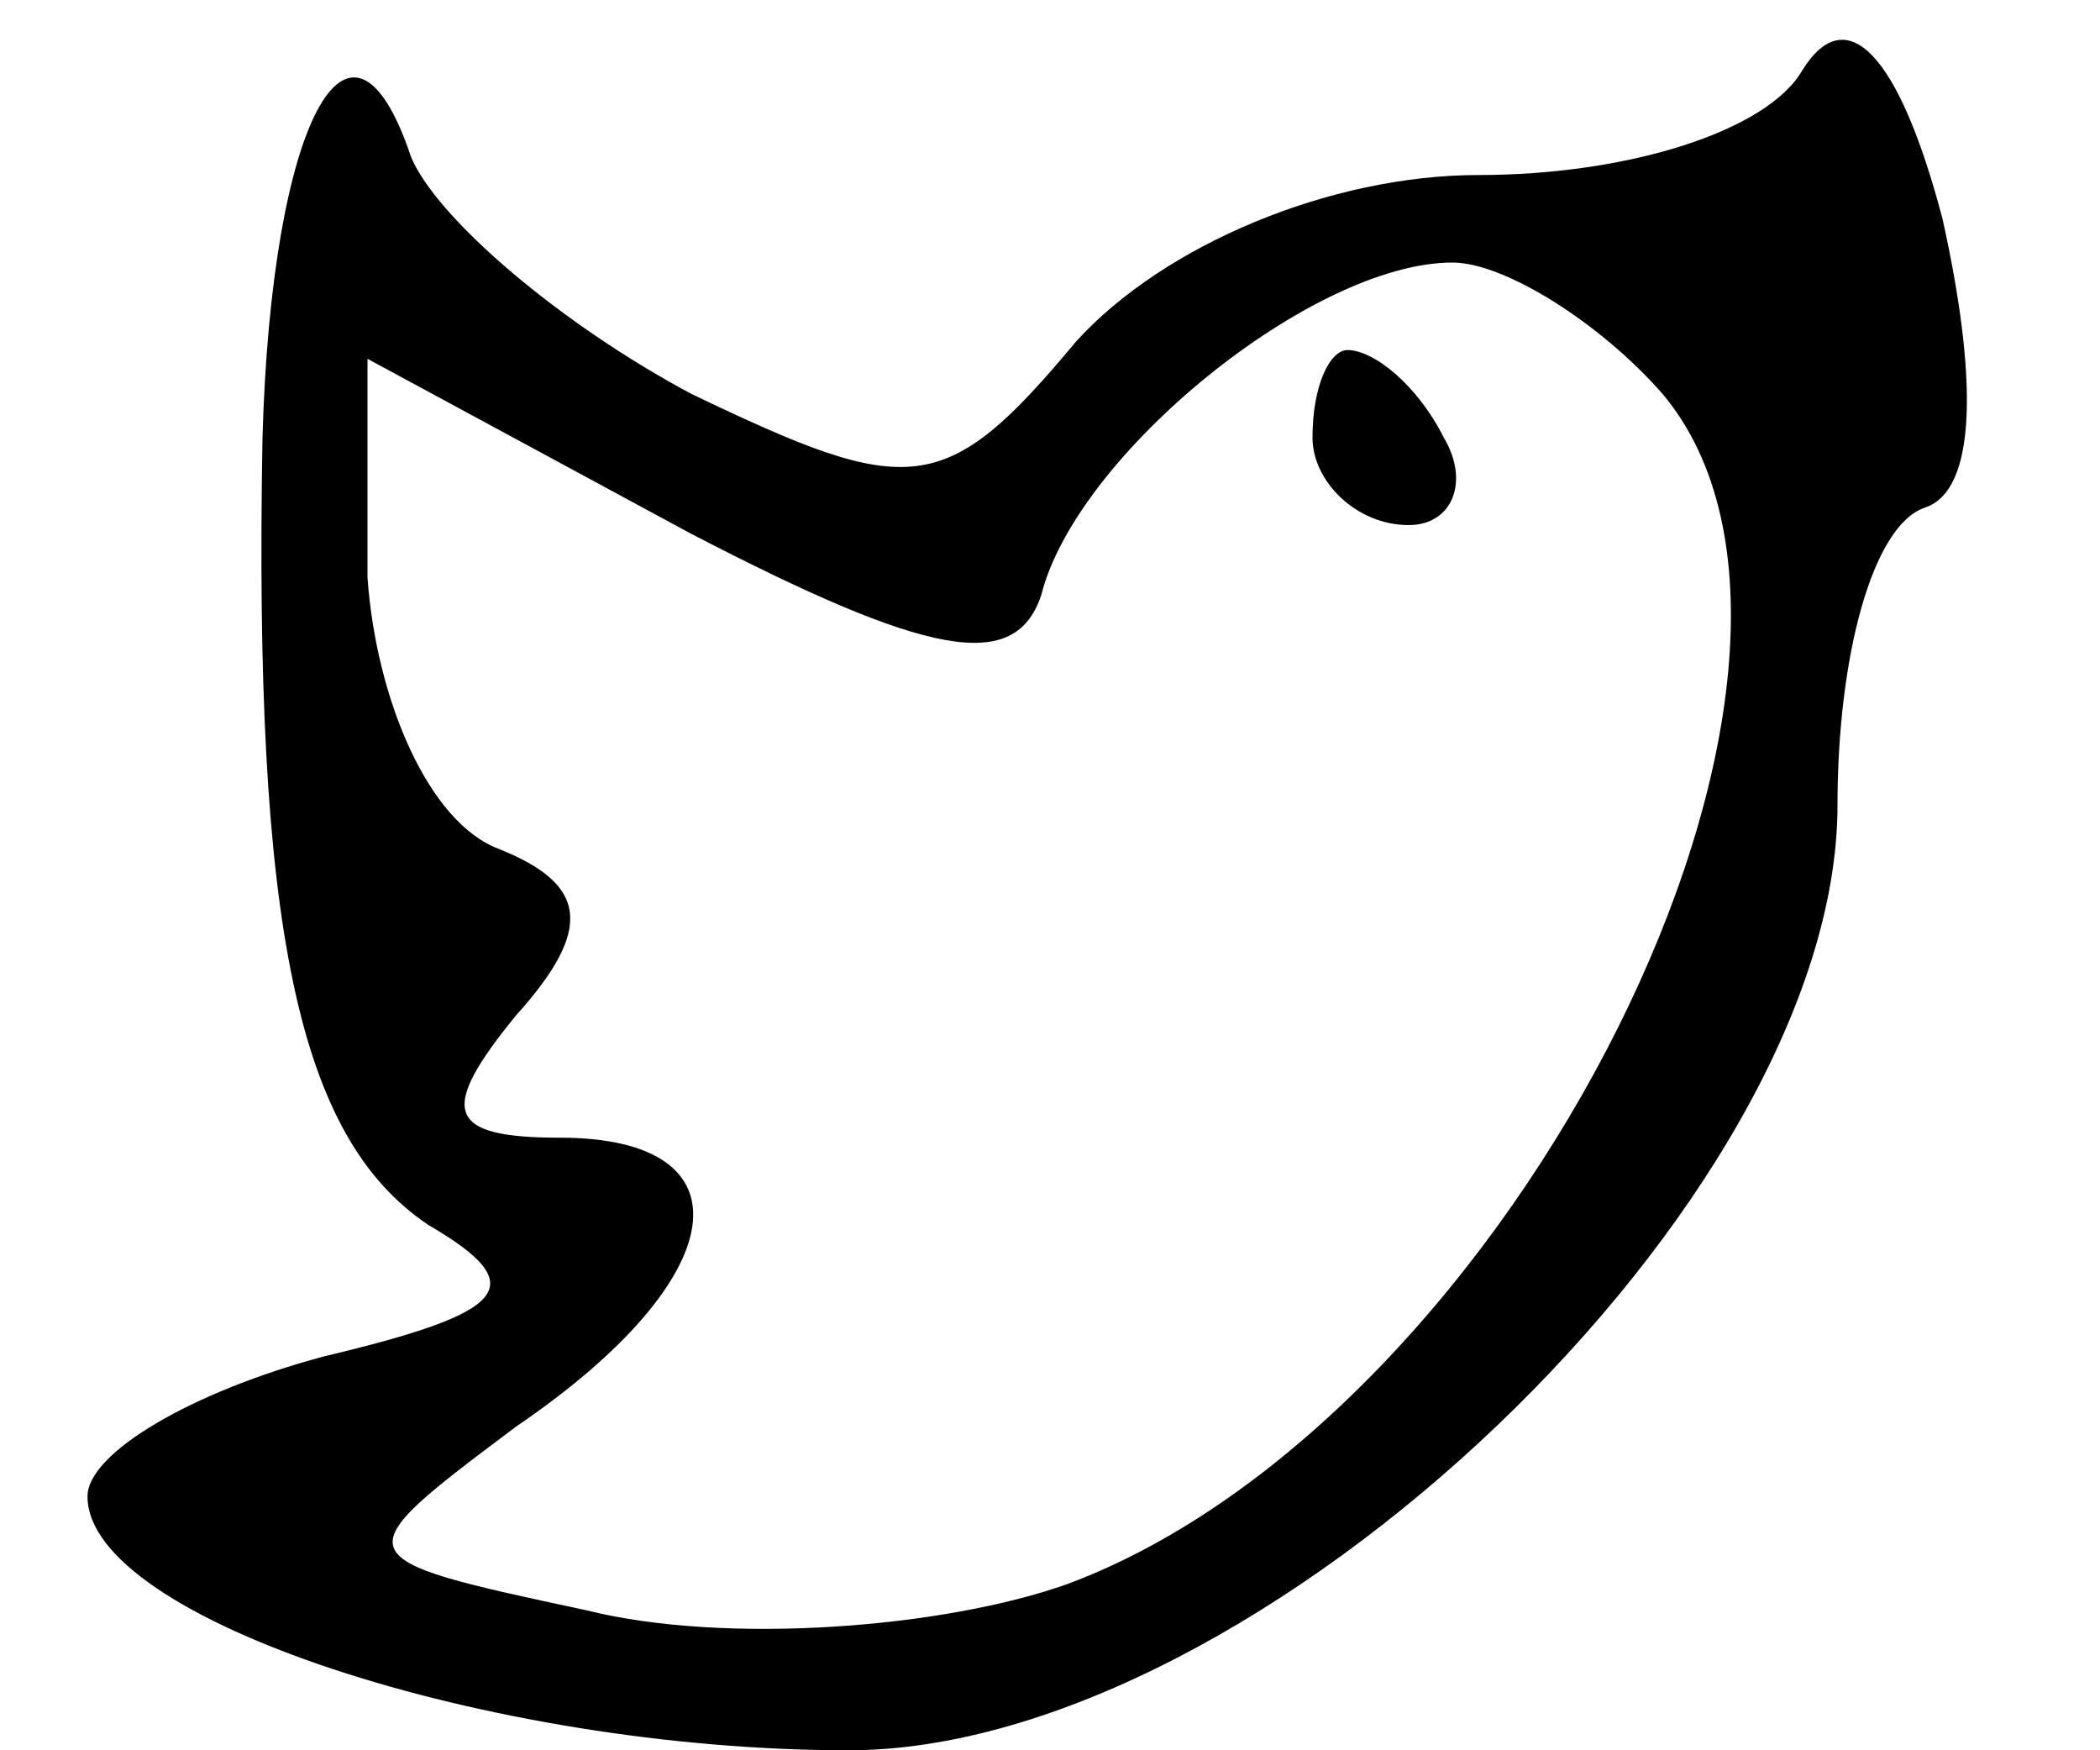 <?xml version="1.0" standalone="no"?>
<!DOCTYPE svg PUBLIC "-//W3C//DTD SVG 20010904//EN"
 "http://www.w3.org/TR/2001/REC-SVG-20010904/DTD/svg10.dtd">
<svg version="1.0" xmlns="http://www.w3.org/2000/svg"
 width="24pt" height="20pt" viewBox="0 0 24 20"
 preserveAspectRatio="xMidYMid meet">

<g transform="translate(0,20) scale(0.1,-0.1)"
fill="#000000" stroke="none">
<path d="M206 192 c-4 -7 -20 -12 -37 -12 -17 0 -36 -8 -46 -19 -15 -18 -19
-18 -44 -6 -15 8 -29 20 -32 27 -7 21 -16 4 -17 -32 -1 -56 4 -80 19 -90 12
-7 9 -10 -12 -15 -15 -4 -27 -11 -27 -16 0 -14 46 -29 87 -29 47 0 113 63 113
108 0 17 4 32 10 34 6 2 6 15 2 33 -5 19 -11 25 -16 17z m-16 -37 c26 -31 -17
-117 -68 -136 -14 -5 -39 -7 -55 -3 -28 6 -28 6 -8 21 25 17 27 33 5 33 -13 0
-14 3 -5 14 9 10 8 15 -2 19 -8 3 -14 17 -15 31 l0 25 37 -20 c27 -14 37 -16
40 -7 4 16 31 38 47 38 6 0 17 -7 24 -15z"/>
<path d="M150 150 c0 -5 5 -10 11 -10 5 0 7 5 4 10 -3 6 -8 10 -11 10 -2 0 -4
-4 -4 -10z"/>
</g>
</svg>
